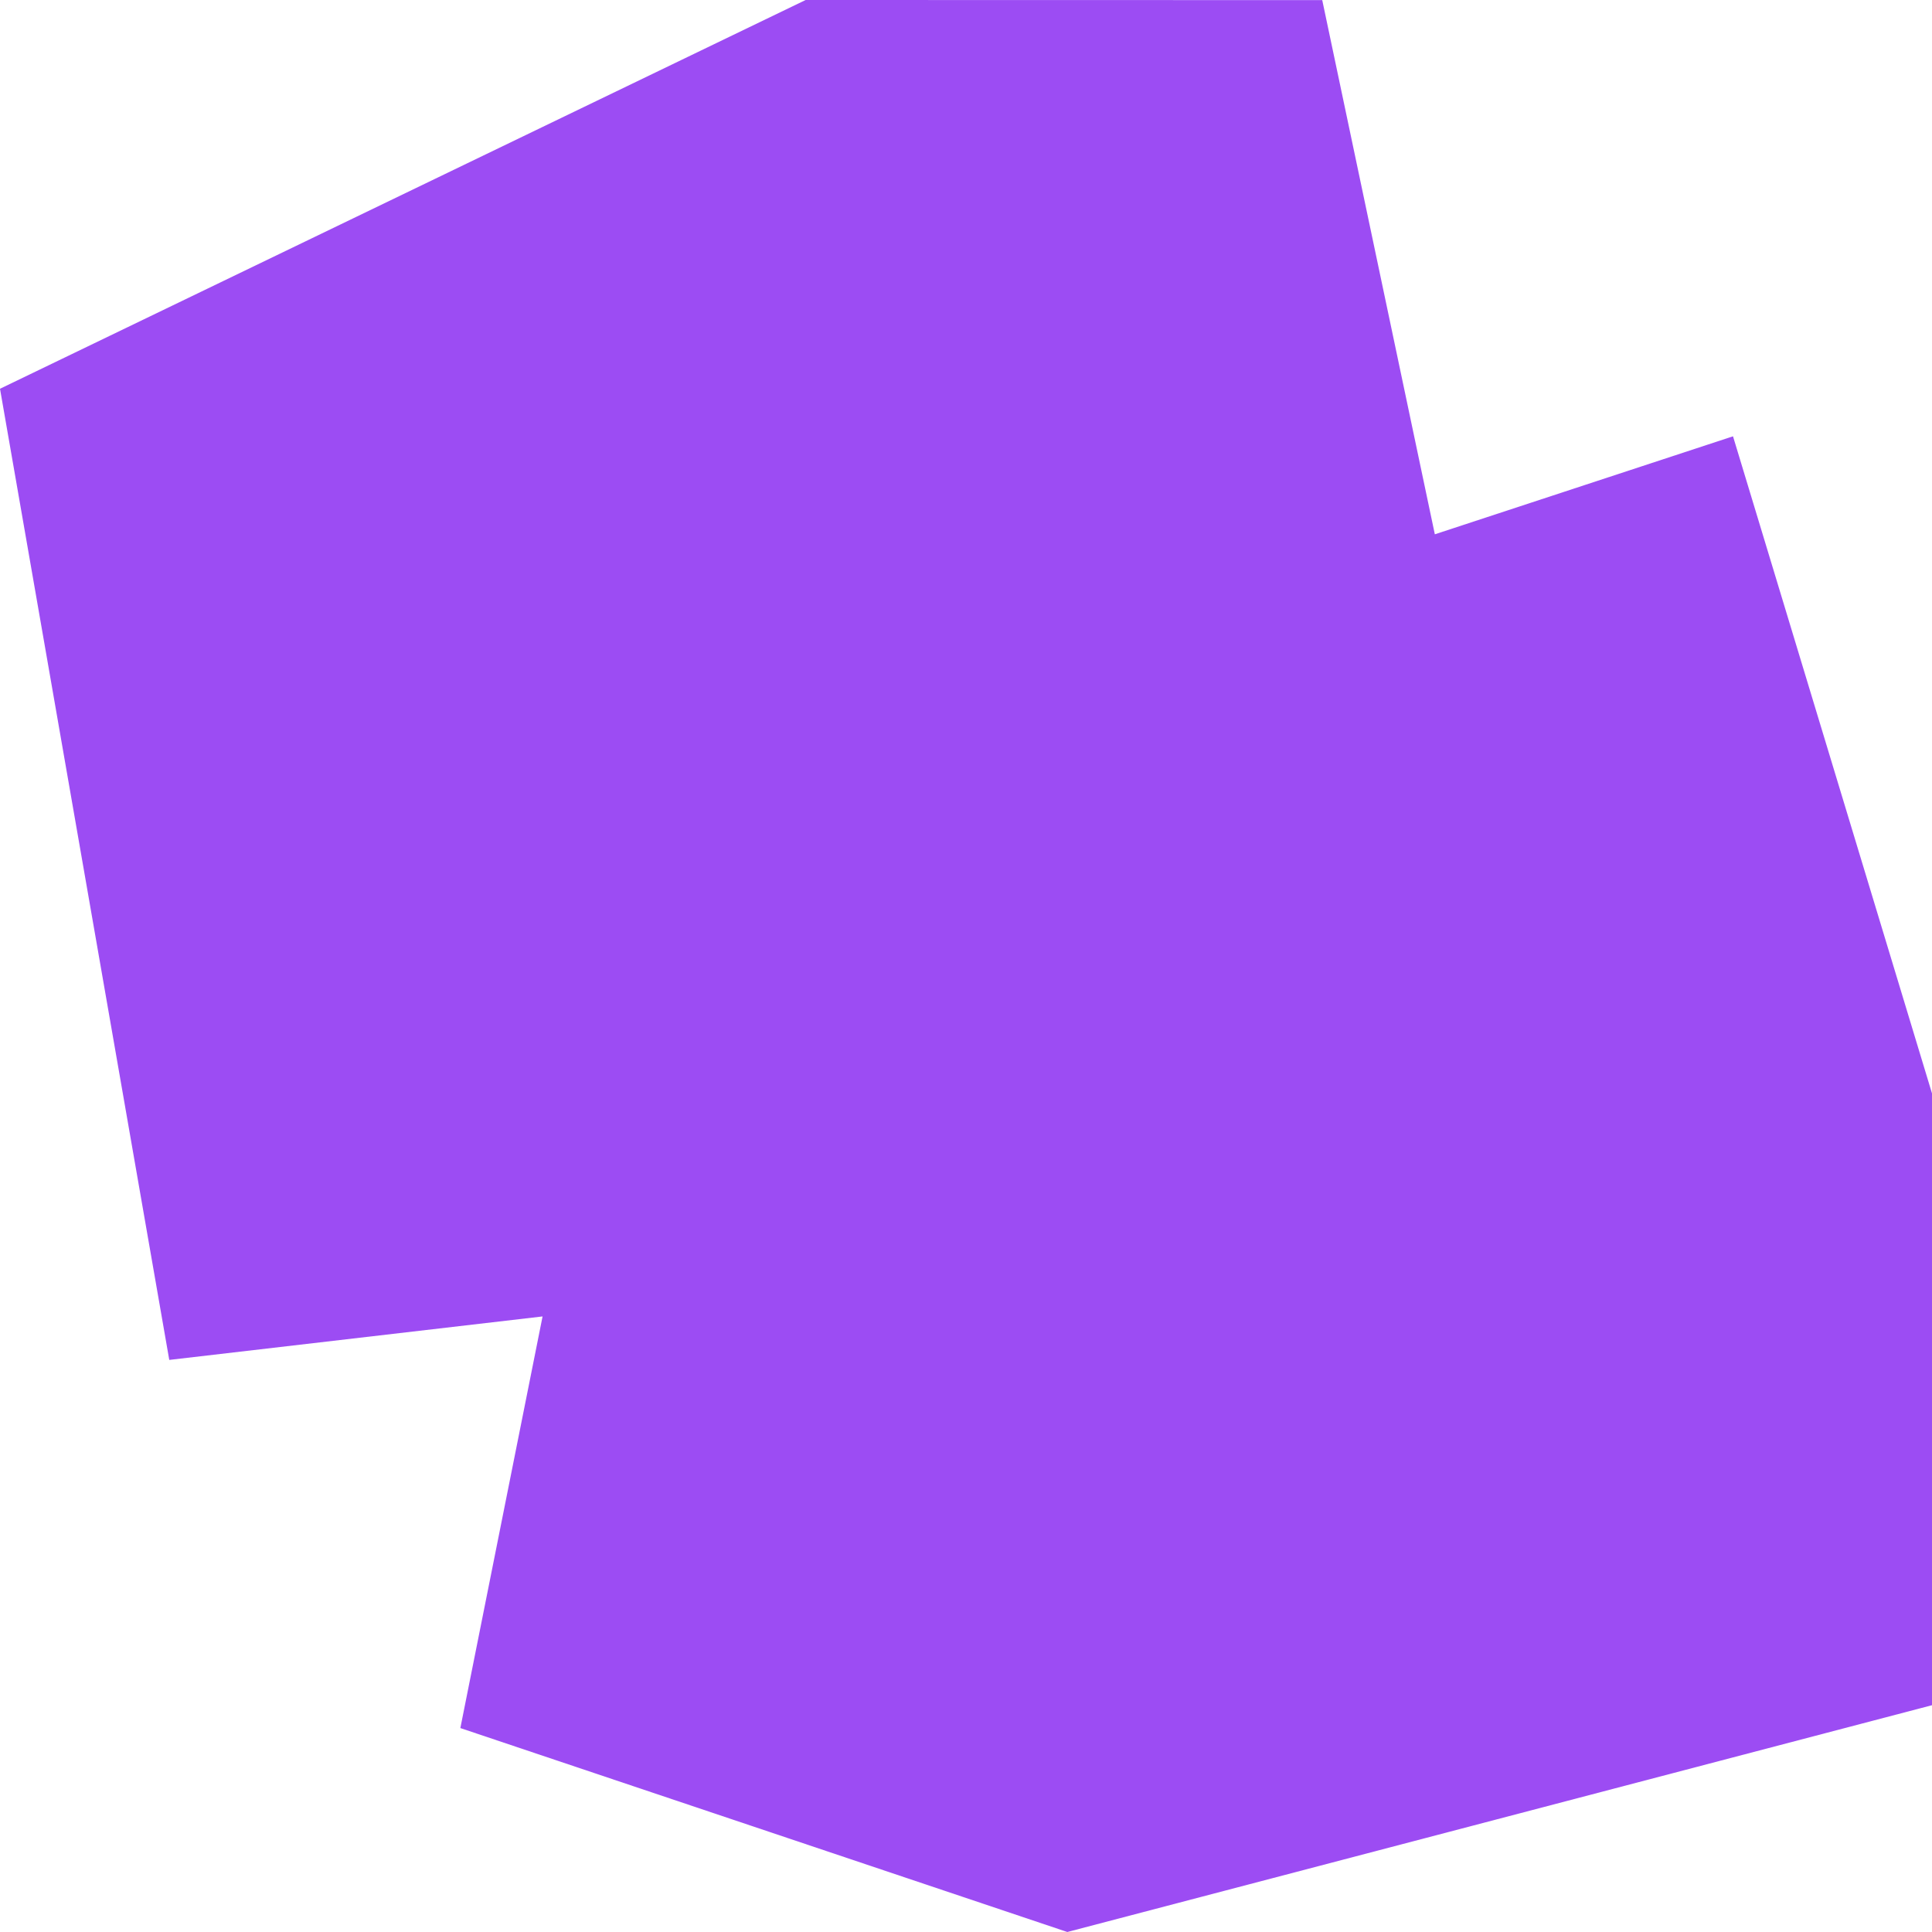 <?xml version="1.0" encoding="UTF-8" standalone="no"?>
<!DOCTYPE svg PUBLIC "-//W3C//DTD SVG 1.1//EN" "http://www.w3.org/Graphics/SVG/1.1/DTD/svg11.dtd">
<svg version="1.1" xmlns="http://www.w3.org/2000/svg" xmlns:xlink="http://www.w3.org/1999/xlink" preserveAspectRatio="xMidYMid meet" viewBox="0 0 180 180" width="180" height="180"><defs><path d="M99.44 180L180 158.87L180 132.01L180 101.87L161.46 40.65L133.68 49.78L123.19 0.01L75.06 0L0 36.22L15.77 126.7L50.55 122.65L42.89 161L99.44 180Z" id="c2r0LXqGWl"></path></defs><g><g><g><use xlink:href="#c2r0LXqGWl" opacity="1" fill="#9c4cf3" fill-opacity="1"></use><g><use xlink:href="#c2r0LXqGWl" opacity="1" fill-opacity="0" stroke="#9c4cf3" stroke-width="0" stroke-opacity="0"></use></g></g></g></g></svg>